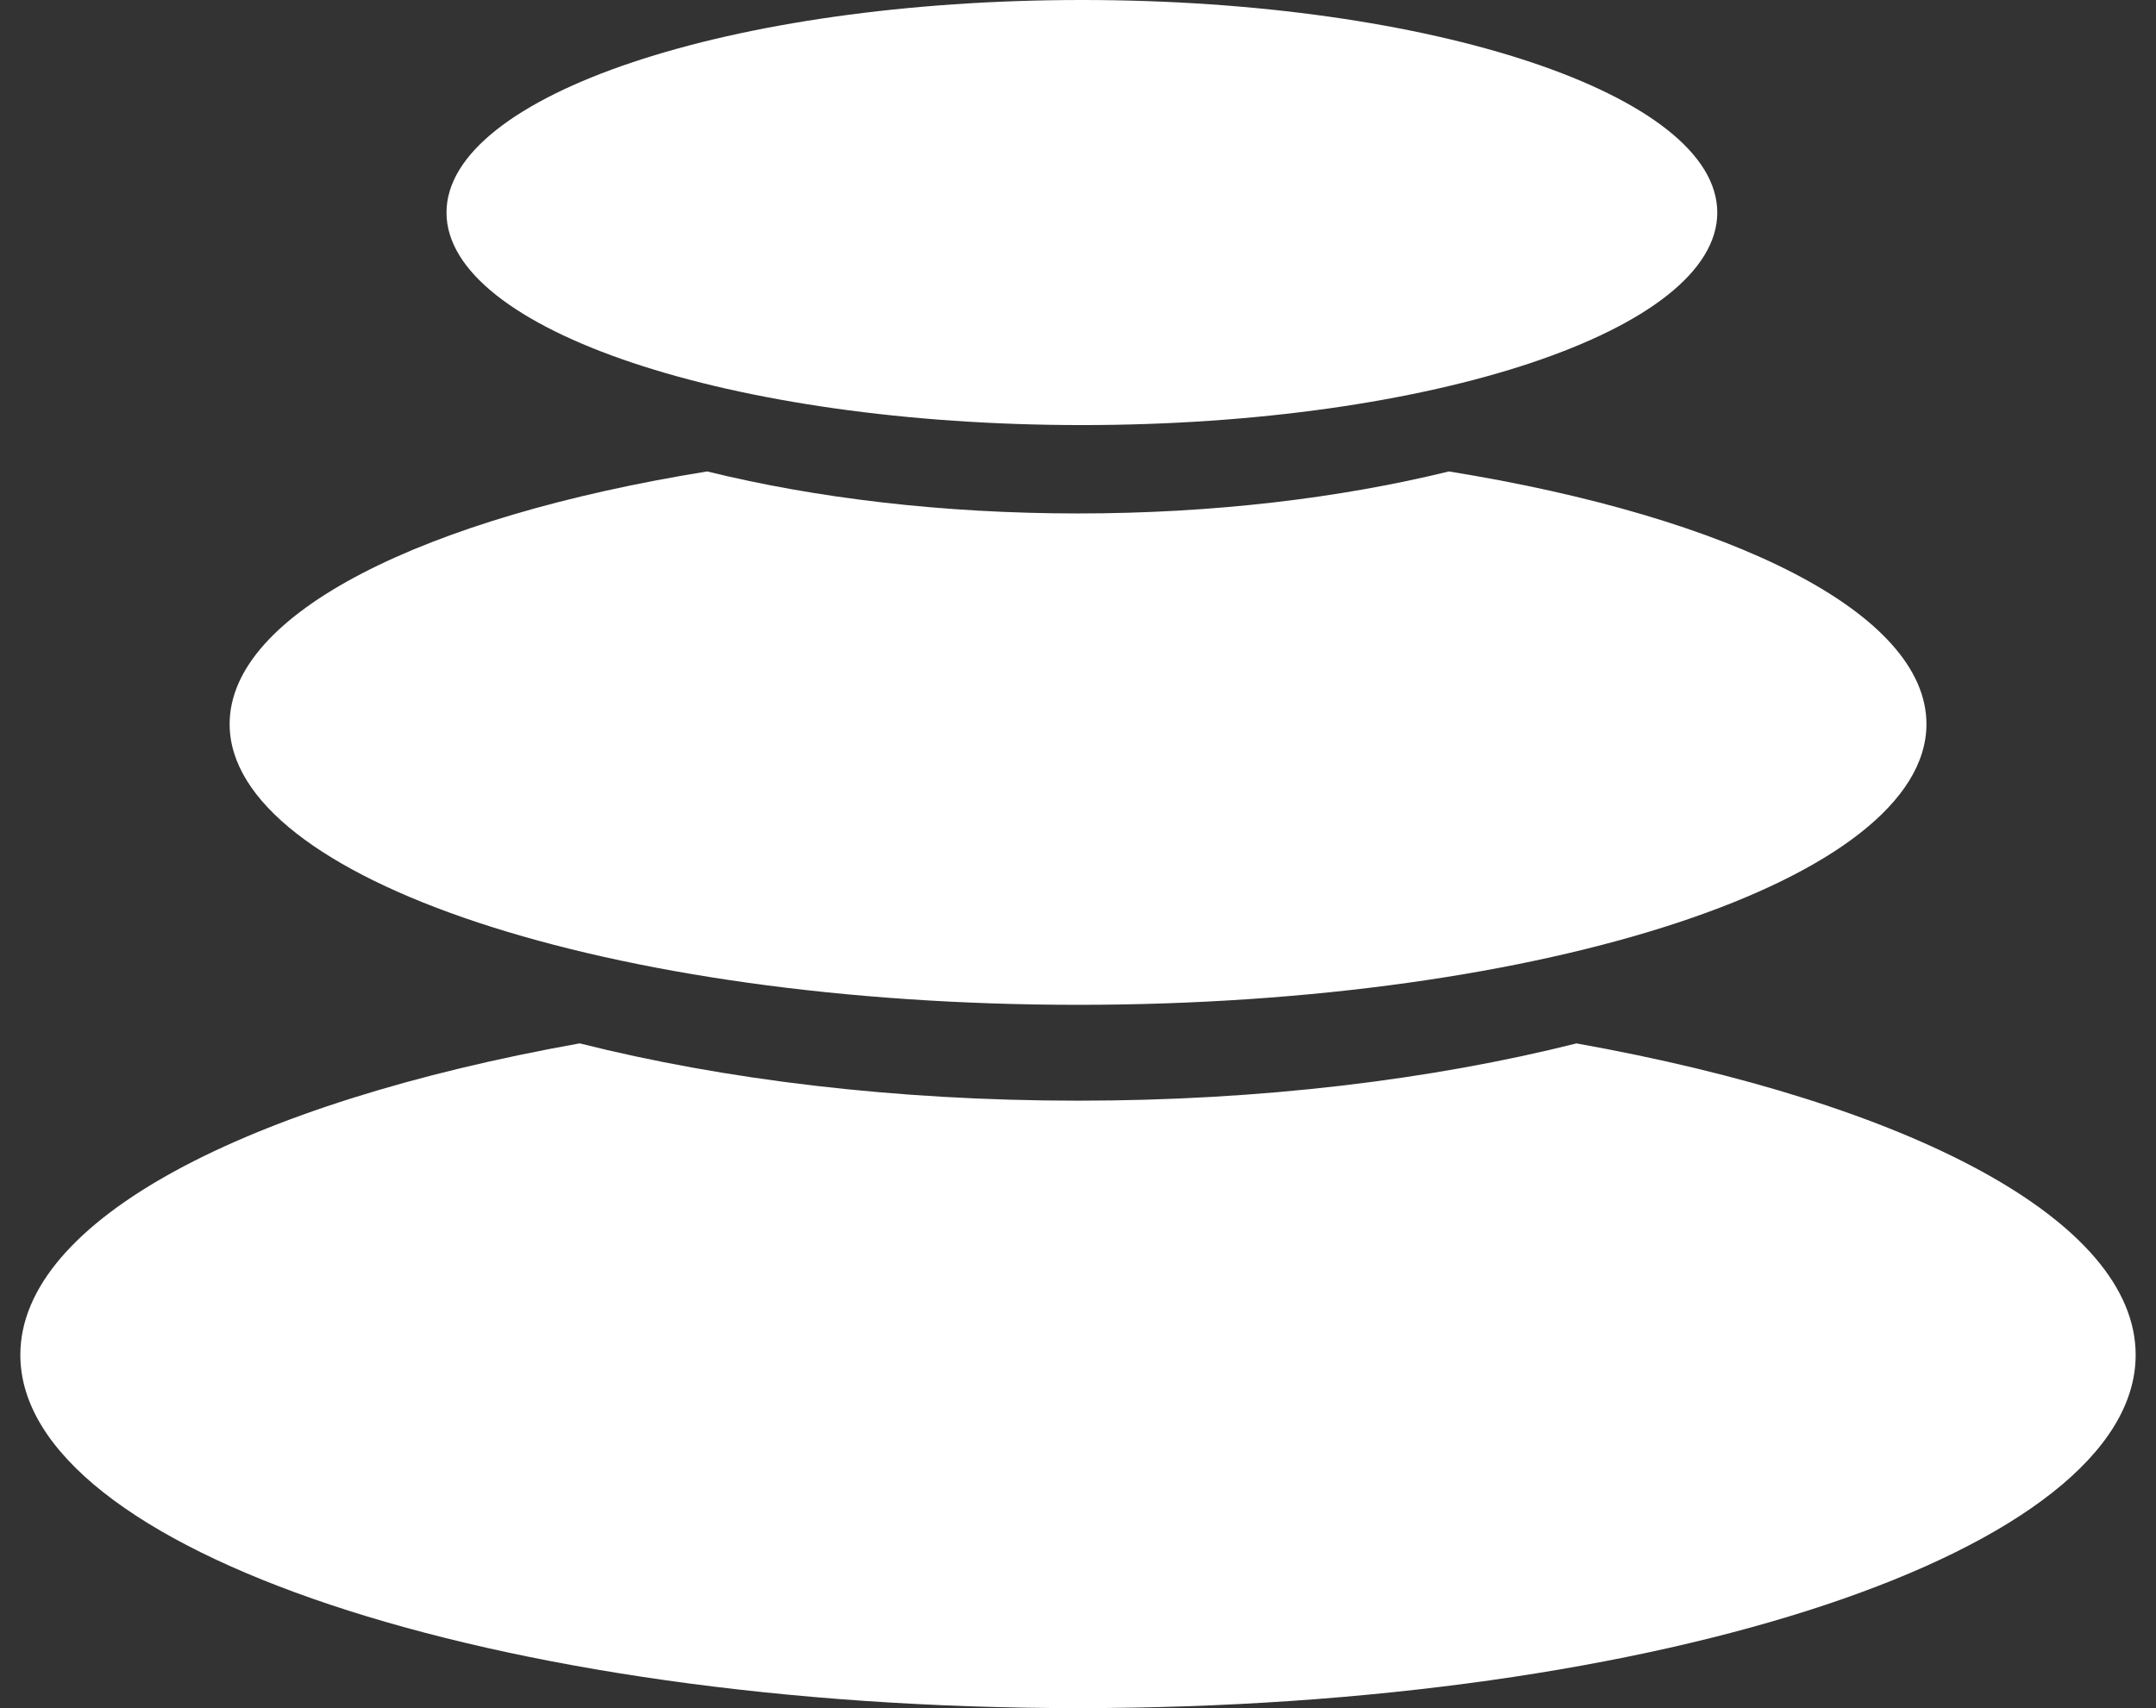 <svg fill="none" height="42" viewBox="0 0 53 42" width="53" xmlns="http://www.w3.org/2000/svg" xmlns:xlink="http://www.w3.org/1999/xlink"><rect x="0" y="0" width="53" height="42" fill="#333333" stroke="none"/><clipPath id="a"><path d="m0 0h53v42h-53z"/></clipPath><g clip-path="url(#a)" fill="#fff"><path d="m52.5 33.316c0-3.316-5.566-6.197-13.75-7.661v.002c-3.555.892-7.754 1.407-12.25 1.407-4.496 0-8.695-.514-12.25-1.409-8.181 1.464-13.75 4.345-13.75 7.661 0 4.796 11.642 8.684 26 8.684 14.359 0 26-3.885 26-8.684z"/><path d="m47.357 17.804c0-2.732-4.788-5.09-11.739-6.212-2.672.655-5.787 1.033-9.117 1.033-3.33 0-6.446-.376-9.117-1.033-6.951 1.121-11.739 3.482-11.739 6.212 0 3.811 9.338 6.903 20.856 6.903 11.518 0 20.856-3.091 20.856-6.903z"/><path d="m42.215 5.227c0-2.888-6.994-5.227-15.619-5.227-8.626 0-15.62 2.339-15.62 5.227 0 2.885 6.994 5.225 15.62 5.225 8.625 0 15.619-2.339 15.619-5.225z"/></g></svg>